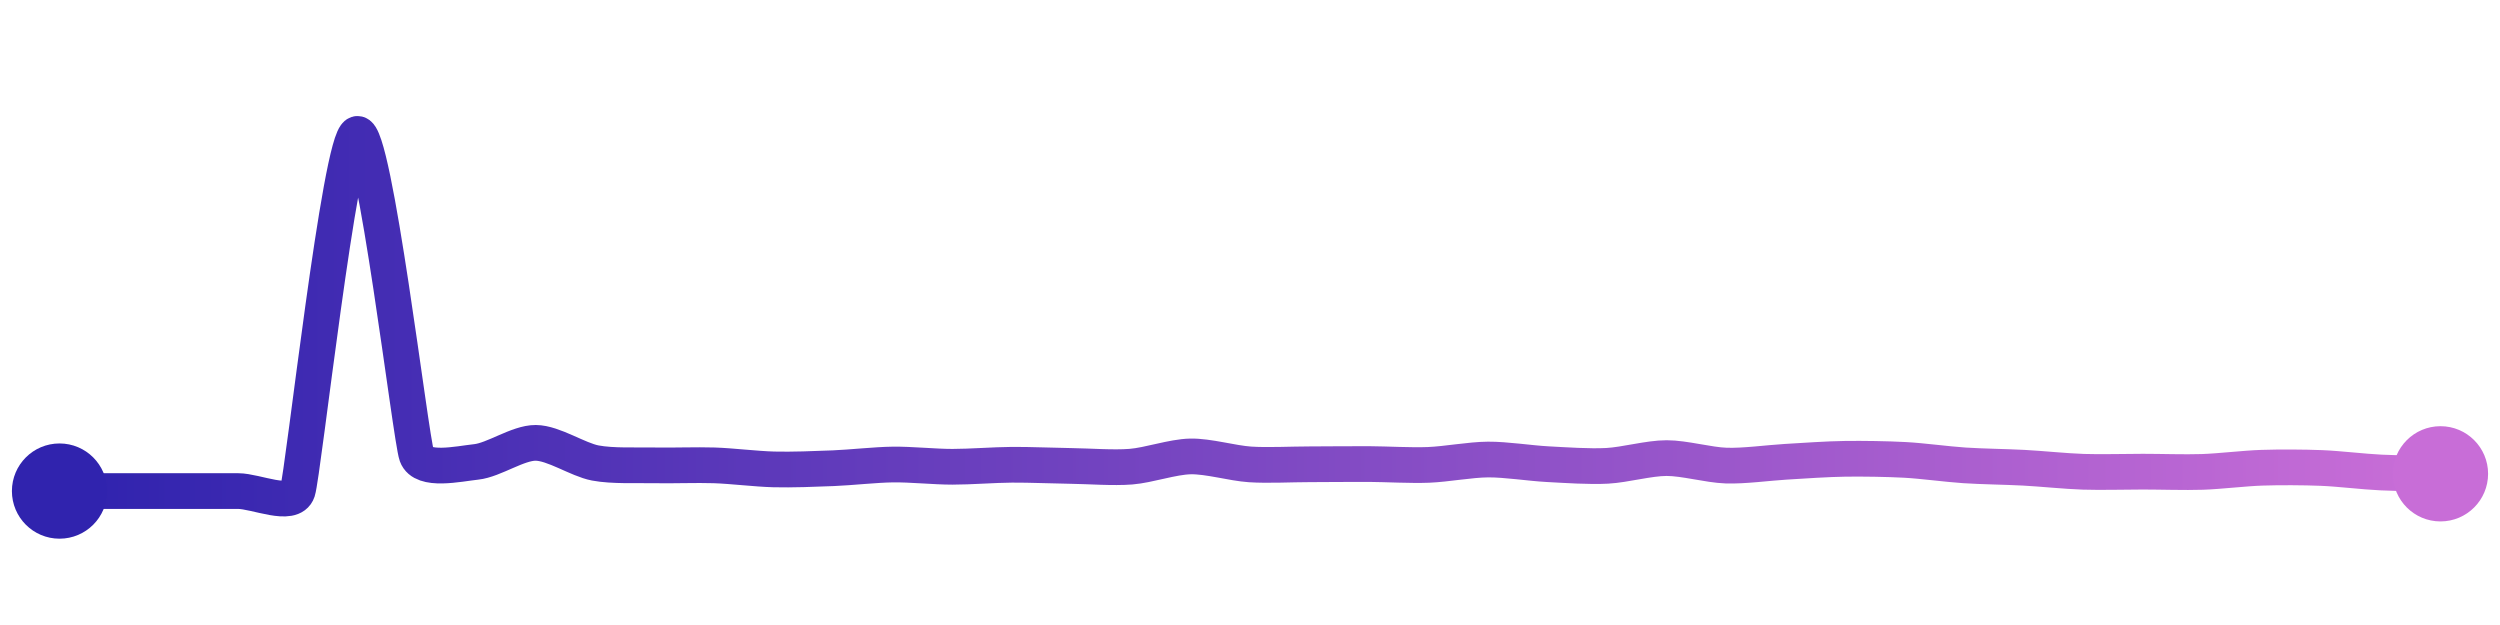 <svg width="200" height="50" viewBox="0 0 210 50" xmlns="http://www.w3.org/2000/svg">
    <defs>
        <linearGradient x1="0%" y1="0%" x2="100%" y2="0%" id="a">
            <stop stop-color="#3023AE" offset="0%"/>
            <stop stop-color="#C86DD7" offset="100%"/>
        </linearGradient>
    </defs>
    <path stroke="url(#a)"
          stroke-width="3"
          stroke-linejoin="round"
          stroke-linecap="round"
          d="M5 40 C 6.5 40, 8.5 40, 10 40 S 13.5 40, 15 40 S 18.5 40, 20 40 S 24.53 41.42, 25 40 S 28.56 10.43, 30 10 S 34.49 35.58, 35 36.99 S 38.51 37.71, 40 37.55 S 43.5 35.94, 45 35.95 S 48.53 37.36, 50 37.64 S 53.5 37.81, 55 37.84 S 58.5 37.79, 60 37.84 S 63.5 38.14, 65 38.18 S 68.5 38.14, 70 38.08 S 73.5 37.79, 75 37.77 S 78.5 37.96, 80 37.96 S 83.5 37.8, 85 37.79 S 88.5 37.87, 90 37.89 S 93.5 38.07, 95 37.95 S 98.5 37.12, 100 37.09 S 103.5 37.66, 105 37.76 S 108.5 37.75, 110 37.75 S 113.5 37.72, 115 37.73 S 118.5 37.86, 120 37.8 S 123.5 37.36, 125 37.35 S 128.5 37.66, 130 37.74 S 133.5 37.96, 135 37.88 S 138.5 37.23, 140 37.23 S 143.5 37.81, 145 37.86 S 148.5 37.63, 150 37.54 S 153.5 37.31, 155 37.29 S 158.5 37.3, 160 37.38 S 163.5 37.74, 165 37.84 S 168.5 37.96, 170 38.04 S 173.5 38.33, 175 38.38 S 178.5 38.37, 180 38.37 S 183.5 38.44, 185 38.39 S 188.5 38.09, 190 38.04 S 193.5 38, 195 38.06 S 198.5 38.37, 200 38.44 S 203.5 38.52, 205 38.55"
          fill="none"/>
    <circle r="4" cx="5" cy="40" fill="#3023AE"/>
    <circle r="4" cx="205" cy="38.55" fill="#C86DD7"/>      
</svg>